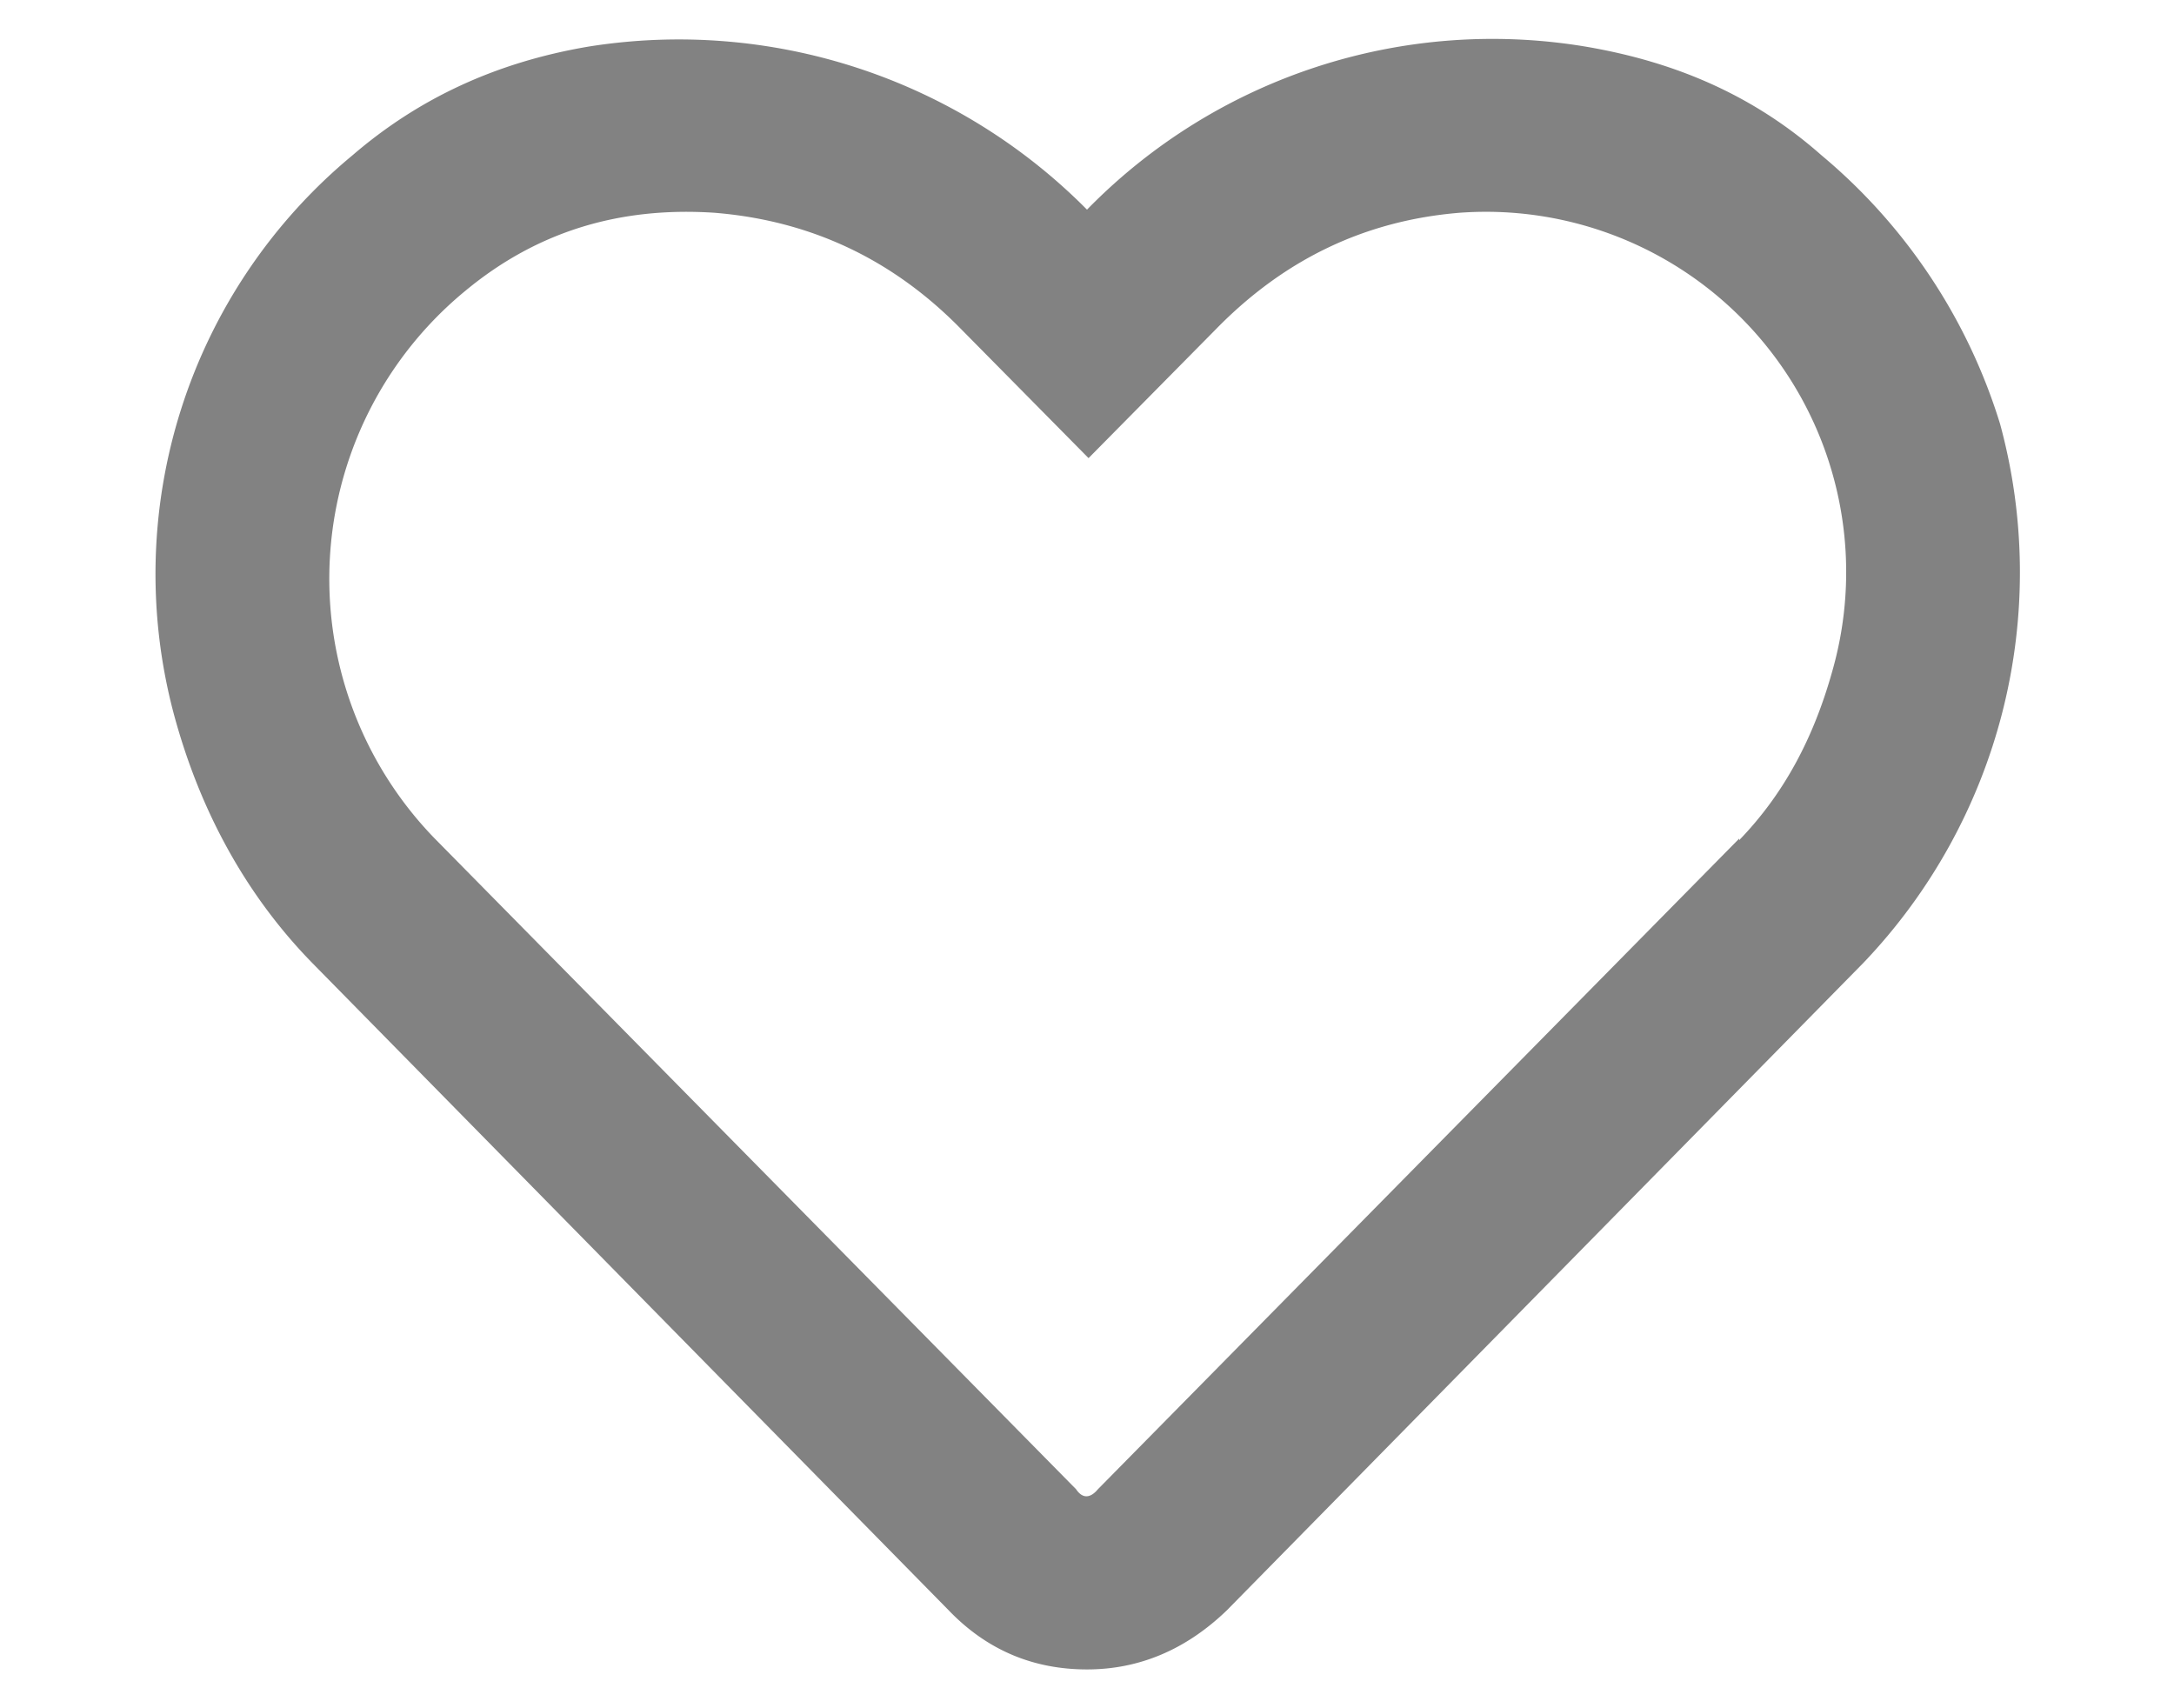 <svg xmlns="http://www.w3.org/2000/svg" width="14" height="11" fill="none" viewBox="0 0 14 11">
  <path fill="#828282" d="M11.73 1C11.3.62 10.8.4 10.21.3A3.65 3.65 0 0 0 7 1.35 3.7 3.7 0 0 0 3.79.3C3.2.4 2.7.63 2.27 1a3.5 3.5 0 0 0-1.15 3.6c.17.63.47 1.17.89 1.6l4.1 4.17c.25.26.55.38.89.38.34 0 .64-.13.9-.38L12 6.2a3.64 3.64 0 0 0 .88-3.47A3.65 3.65 0 0 0 11.73 1zm-.53 4.4L7.07 9.59c-.05.06-.1.06-.14 0L2.8 5.4A2.4 2.4 0 0 1 3 1.87c.46-.38.99-.54 1.6-.5.62.05 1.15.3 1.59.75l.82.83.82-.83c.44-.45.96-.7 1.57-.75a2.32 2.32 0 0 1 2.4 2.95c-.12.43-.31.79-.6 1.09z"/>
</svg>
